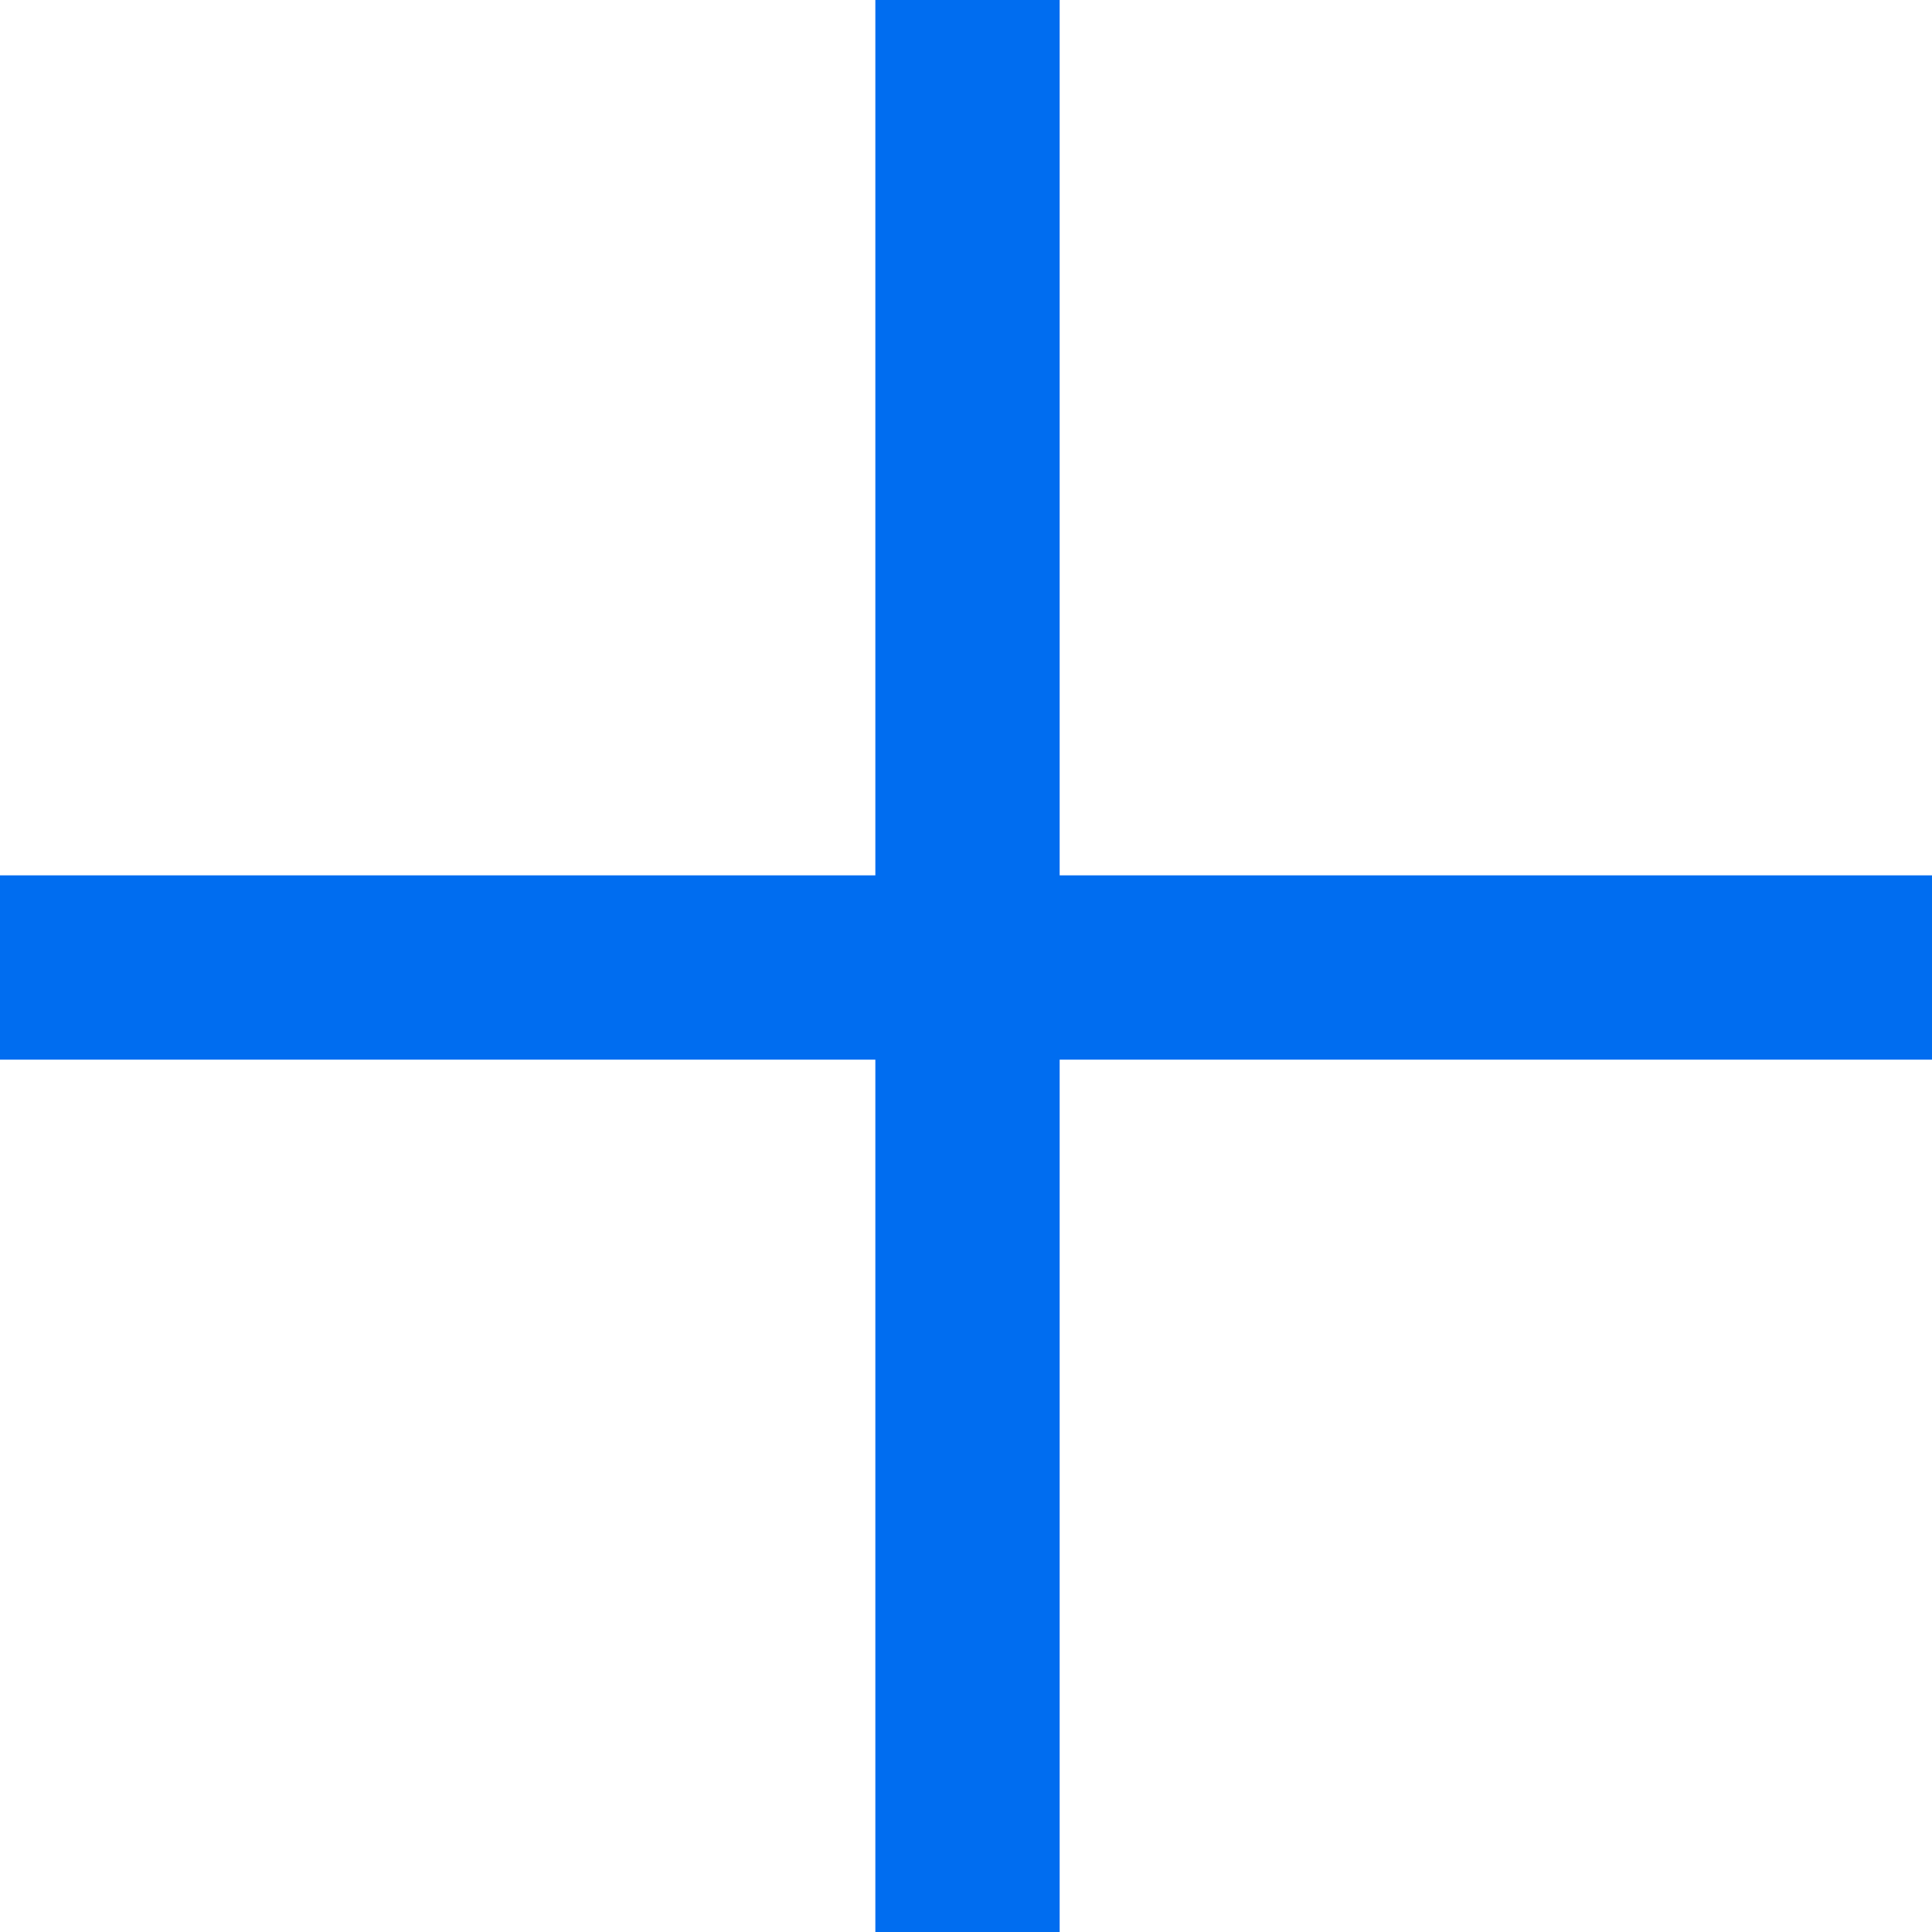 <?xml version="1.0" encoding="UTF-8" standalone="no"?><!DOCTYPE svg PUBLIC "-//W3C//DTD SVG 1.1//EN" "http://www.w3.org/Graphics/SVG/1.1/DTD/svg11.dtd"><svg width="100%" height="100%" viewBox="0 0 25 25" version="1.1" xmlns="http://www.w3.org/2000/svg" xmlns:xlink="http://www.w3.org/1999/xlink" xml:space="preserve" style="fill-rule:evenodd;clip-rule:evenodd;stroke-linejoin:round;stroke-miterlimit:1.414;"><path d="M25.039,11.327l-11.327,0l0,-11.327l-2.385,0l0,11.327l-11.327,0l0,2.385l11.327,0l0,11.327l2.385,0l0,-11.327l11.327,0l0,-2.385Z" style="fill:#006df0;fill-rule:nonzero;"/></svg>